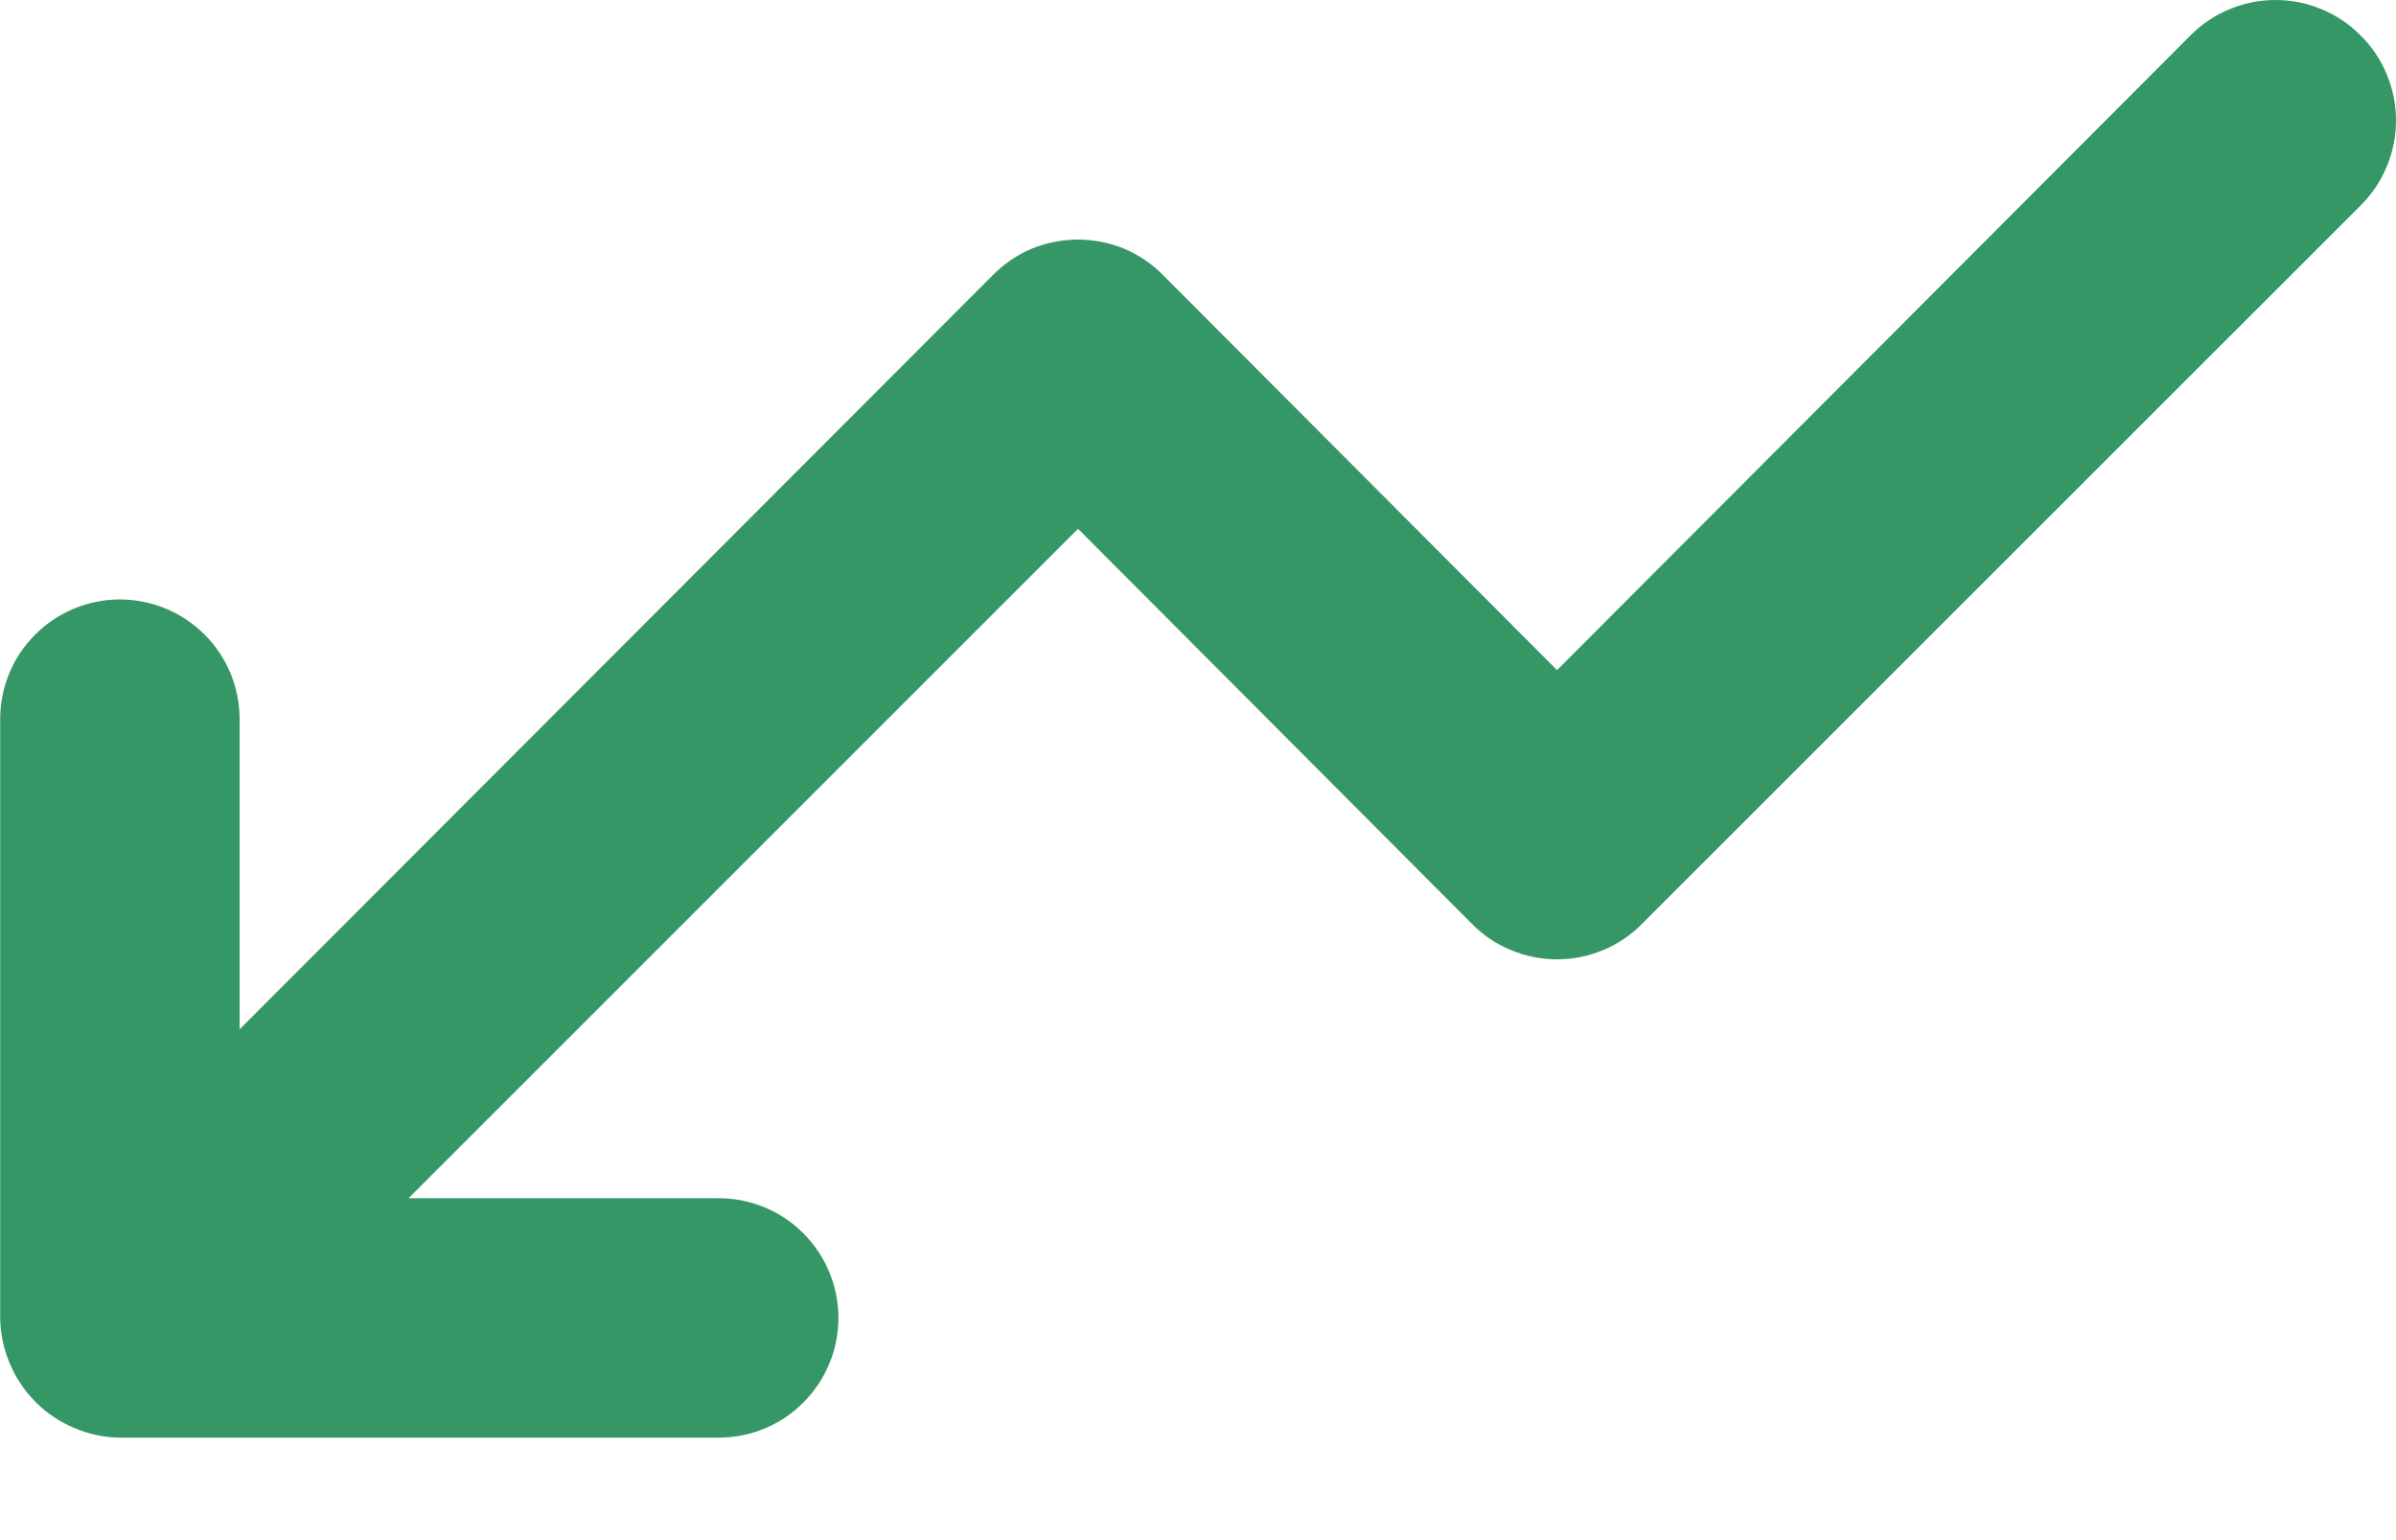 <svg width="14" height="9" viewBox="0 0 14 9" fill="none" xmlns="http://www.w3.org/2000/svg">
<path d="M0.057 7.967C0.128 8.138 0.264 8.274 0.435 8.345C0.519 8.381 0.609 8.4 0.7 8.401H4.199C4.385 8.401 4.563 8.328 4.694 8.196C4.825 8.065 4.899 7.887 4.899 7.701C4.899 7.516 4.825 7.338 4.694 7.207C4.563 7.075 4.385 7.002 4.199 7.002H2.387L6.299 3.09L8.601 5.399C8.666 5.465 8.743 5.517 8.829 5.552C8.914 5.588 9.005 5.606 9.098 5.606C9.19 5.606 9.281 5.588 9.367 5.552C9.452 5.517 9.529 5.465 9.594 5.399L13.793 1.201C13.859 1.136 13.911 1.058 13.946 0.973C13.982 0.888 14 0.796 14 0.704C14 0.611 13.982 0.52 13.946 0.435C13.911 0.349 13.859 0.272 13.793 0.207C13.728 0.141 13.651 0.089 13.565 0.054C13.48 0.018 13.389 4.30437e-05 13.296 4.30437e-05C13.204 4.30437e-05 13.112 0.018 13.027 0.054C12.942 0.089 12.864 0.141 12.799 0.207L9.098 3.916L6.795 1.607C6.73 1.541 6.653 1.489 6.568 1.453C6.482 1.418 6.391 1.4 6.299 1.4C6.206 1.4 6.115 1.418 6.029 1.453C5.944 1.489 5.867 1.541 5.802 1.607L1.4 6.015V4.203C1.4 4.017 1.327 3.839 1.195 3.708C1.064 3.577 0.886 3.503 0.7 3.503C0.515 3.503 0.337 3.577 0.206 3.708C0.074 3.839 0.001 4.017 0.001 4.203V7.701C0.002 7.793 0.021 7.883 0.057 7.967Z" fill="#359766"/>
</svg>
